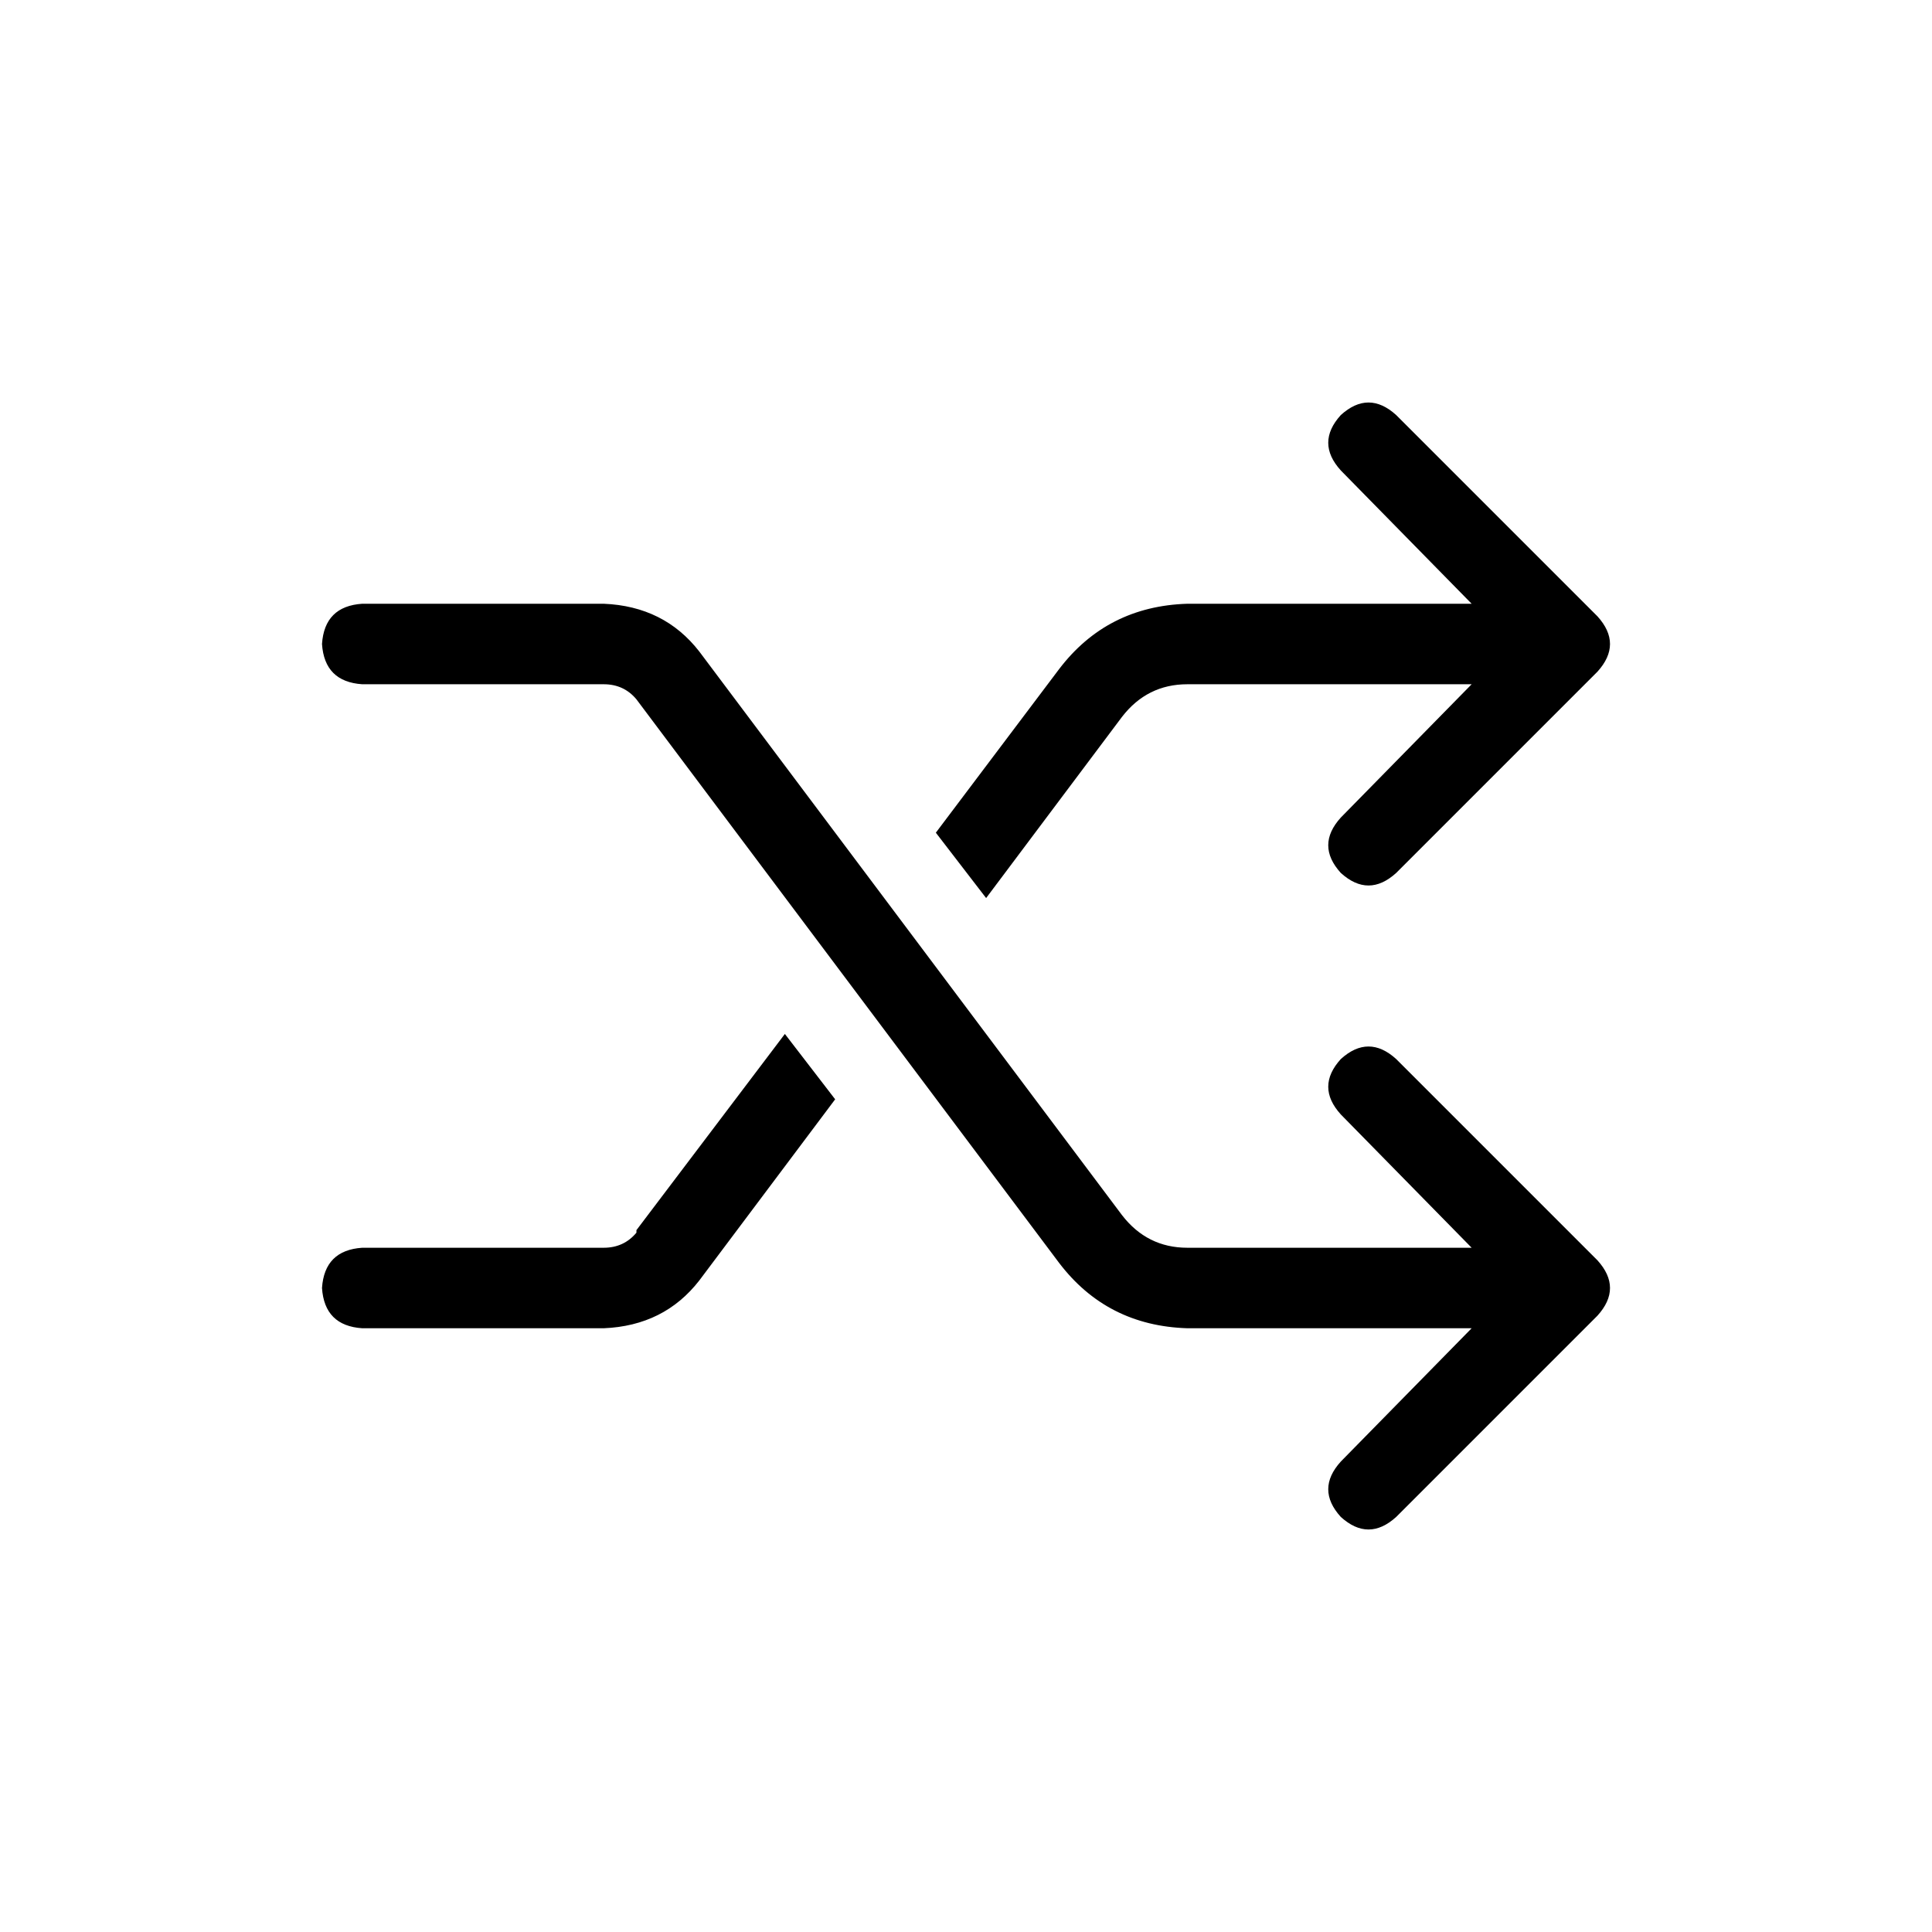 <svg width="36" height="36" viewBox="0 0 36 36" fill="none" xmlns="http://www.w3.org/2000/svg">
<path d="M26.016 7.734L29.766 11.484C30.078 11.828 30.078 12.172 29.766 12.516L26.016 16.266C25.672 16.578 25.328 16.578 24.984 16.266C24.672 15.922 24.672 15.578 24.984 15.234L27.422 12.75H24.75H22.125C21.625 12.75 21.219 12.953 20.906 13.359L18.375 16.734L17.438 15.516L19.734 12.469C20.328 11.688 21.125 11.281 22.125 11.25H24.75H27.422L24.984 8.766C24.672 8.422 24.672 8.078 24.984 7.734C25.328 7.422 25.672 7.422 26.016 7.734ZM11.859 22.969V22.922L14.625 19.266L15.562 20.484L13.031 23.859C12.594 24.422 12 24.719 11.25 24.75H6.75C6.281 24.719 6.031 24.469 6 24C6.031 23.531 6.281 23.281 6.75 23.25H11.25C11.5 23.25 11.703 23.156 11.859 22.969ZM24.984 28.266C24.672 27.922 24.672 27.578 24.984 27.234L27.422 24.75H24.75H22.125C21.125 24.719 20.328 24.312 19.734 23.531L11.859 13.031C11.703 12.844 11.5 12.75 11.25 12.75H6.75C6.281 12.719 6.031 12.469 6 12C6.031 11.531 6.281 11.281 6.75 11.25H11.25C12 11.281 12.594 11.578 13.031 12.141L20.906 22.641C21.219 23.047 21.625 23.25 22.125 23.25H24.75H27.422L24.984 20.766C24.672 20.422 24.672 20.078 24.984 19.734C25.328 19.422 25.672 19.422 26.016 19.734L29.766 23.484C30.078 23.828 30.078 24.172 29.766 24.516L26.016 28.266C25.672 28.578 25.328 28.578 24.984 28.266Z" fill="#000000"/>
</svg>

